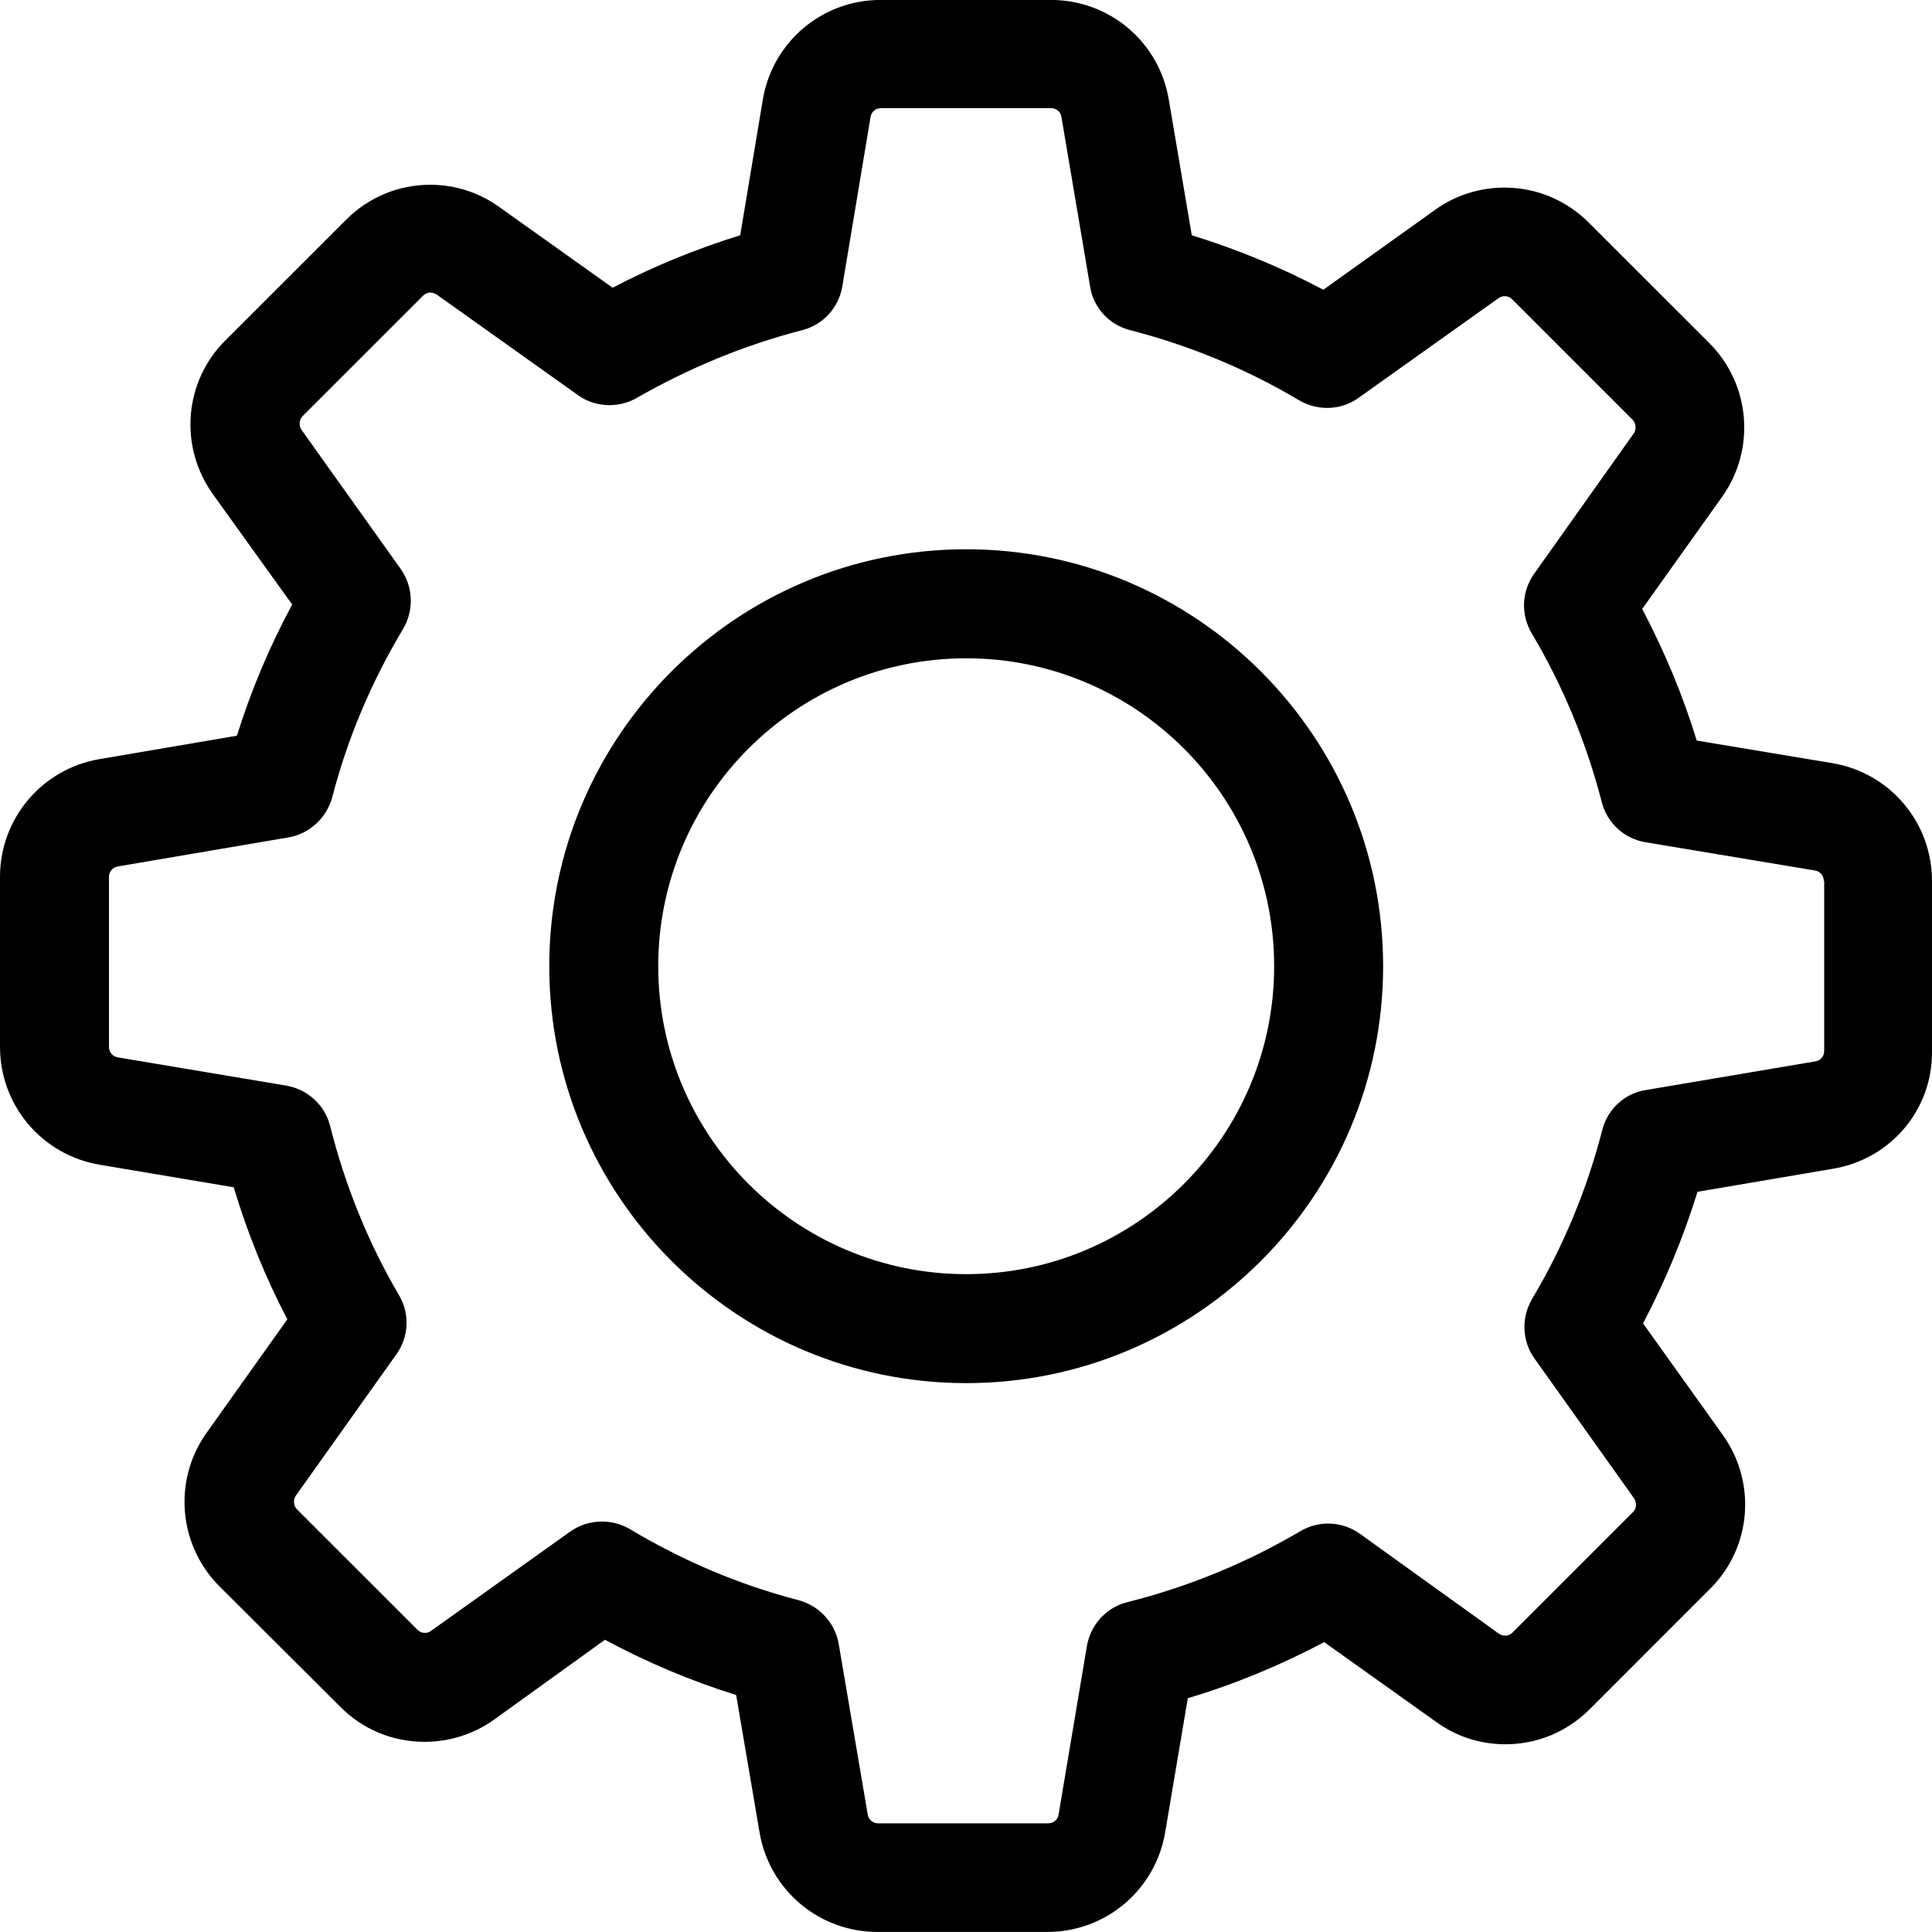 <svg width="30" height="30" viewBox="0 0 30 30" fill="none" xmlns="http://www.w3.org/2000/svg">
<g clip-path="url(#clip0)">
<path d="M28.464 18.148L26.359 18.506C26.139 19.214 25.857 19.897 25.513 20.549L26.753 22.284C27.28 23.024 27.198 24.033 26.553 24.672L24.686 26.54C24.334 26.891 23.871 27.085 23.376 27.085C22.987 27.085 22.617 26.966 22.304 26.74L20.562 25.499C19.885 25.857 19.177 26.151 18.444 26.37L18.093 28.451C17.942 29.347 17.171 29.999 16.263 29.999H13.624C12.716 29.999 11.945 29.347 11.794 28.451L11.431 26.32C10.729 26.101 10.046 25.813 9.394 25.462L7.671 26.703C7.357 26.928 6.981 27.047 6.593 27.047C6.098 27.047 5.628 26.853 5.283 26.502L3.409 24.634C2.77 23.995 2.682 22.986 3.209 22.247L4.462 20.486C4.117 19.828 3.842 19.145 3.629 18.436L1.548 18.086C0.652 17.935 0 17.164 0 16.256V13.617C0 12.709 0.652 11.938 1.548 11.787L3.679 11.424C3.898 10.722 4.186 10.039 4.537 9.387L3.303 7.67C2.776 6.93 2.858 5.921 3.503 5.282L5.371 3.415C5.722 3.064 6.185 2.869 6.681 2.869C7.069 2.869 7.439 2.989 7.752 3.214L9.513 4.468C10.146 4.135 10.81 3.866 11.494 3.653L11.845 1.547C11.995 0.651 12.766 -0.001 13.674 -0.001H16.319C17.228 -0.001 17.999 0.651 18.149 1.547L18.506 3.653C19.214 3.872 19.898 4.154 20.549 4.499L22.285 3.258C22.599 3.032 22.975 2.913 23.363 2.913C23.858 2.913 24.322 3.108 24.673 3.459L26.541 5.326C27.18 5.965 27.267 6.974 26.741 7.714L25.5 9.456C25.845 10.114 26.133 10.797 26.346 11.499L28.452 11.85C29.348 12 30 12.771 30 13.68V16.318C30.012 17.227 29.361 17.998 28.464 18.148ZM28.32 13.68C28.32 13.598 28.264 13.53 28.182 13.517L25.55 13.078C25.218 13.022 24.955 12.777 24.873 12.458C24.635 11.537 24.272 10.653 23.783 9.832C23.614 9.544 23.626 9.187 23.821 8.911L25.369 6.73C25.412 6.667 25.406 6.573 25.35 6.517L23.482 4.649C23.438 4.605 23.395 4.599 23.363 4.599C23.326 4.599 23.294 4.612 23.269 4.63L21.095 6.178C20.825 6.373 20.462 6.385 20.173 6.216C19.352 5.727 18.469 5.364 17.547 5.126C17.221 5.044 16.977 4.775 16.927 4.449L16.482 1.817C16.47 1.735 16.401 1.679 16.319 1.679H13.681C13.599 1.679 13.53 1.735 13.518 1.817L13.079 4.449C13.023 4.781 12.778 5.044 12.459 5.126C11.562 5.357 10.698 5.715 9.889 6.178C9.758 6.254 9.607 6.291 9.463 6.291C9.294 6.291 9.118 6.241 8.974 6.135L6.781 4.574C6.749 4.555 6.718 4.543 6.687 4.543C6.662 4.543 6.612 4.549 6.568 4.593L4.7 6.46C4.644 6.517 4.638 6.605 4.681 6.673L6.223 8.836C6.417 9.111 6.43 9.475 6.261 9.763C5.772 10.578 5.396 11.461 5.158 12.383C5.07 12.702 4.807 12.947 4.481 13.003L1.83 13.454C1.748 13.467 1.692 13.536 1.692 13.617V16.256C1.692 16.337 1.748 16.406 1.83 16.419L4.443 16.857C4.775 16.914 5.045 17.158 5.126 17.484C5.358 18.405 5.715 19.295 6.198 20.116C6.367 20.404 6.348 20.762 6.154 21.031L4.594 23.224C4.55 23.287 4.556 23.381 4.612 23.438L6.48 25.305C6.524 25.349 6.568 25.355 6.599 25.355C6.637 25.355 6.668 25.343 6.693 25.324L8.855 23.782C9.131 23.588 9.494 23.575 9.783 23.745C10.597 24.233 11.481 24.61 12.402 24.848C12.722 24.935 12.966 25.199 13.023 25.524L13.474 28.175C13.486 28.257 13.555 28.313 13.637 28.313H16.275C16.357 28.313 16.426 28.257 16.438 28.175L16.877 25.562C16.933 25.23 17.178 24.96 17.503 24.879C18.45 24.641 19.352 24.271 20.192 23.776C20.48 23.607 20.838 23.619 21.113 23.814L23.275 25.368C23.307 25.387 23.338 25.399 23.369 25.399C23.395 25.399 23.445 25.393 23.488 25.349L25.356 23.481C25.412 23.425 25.419 23.337 25.375 23.268L23.827 21.094C23.633 20.824 23.62 20.461 23.789 20.172C24.278 19.352 24.642 18.468 24.88 17.547C24.961 17.221 25.231 16.976 25.557 16.926L28.189 16.481C28.27 16.469 28.326 16.4 28.326 16.318V13.68H28.32Z" fill="black"/>
<path d="M15.003 21.477C11.431 21.477 8.529 18.575 8.529 15.003C8.529 11.431 11.431 8.529 15.003 8.529C18.575 8.529 21.477 11.431 21.477 15.003C21.477 18.575 18.575 21.477 15.003 21.477ZM15.003 10.222C12.365 10.222 10.221 12.365 10.221 15.003C10.221 17.642 12.365 19.785 15.003 19.785C17.641 19.785 19.785 17.642 19.785 15.003C19.785 12.365 17.641 10.222 15.003 10.222Z" fill="black"/>
</g>
<defs>
<clipPath id="clip0">
<rect width="30" height="30" fill="white" transform="matrix(1 0 0 -1 0 30)"/>
</clipPath>
</defs>
</svg>
